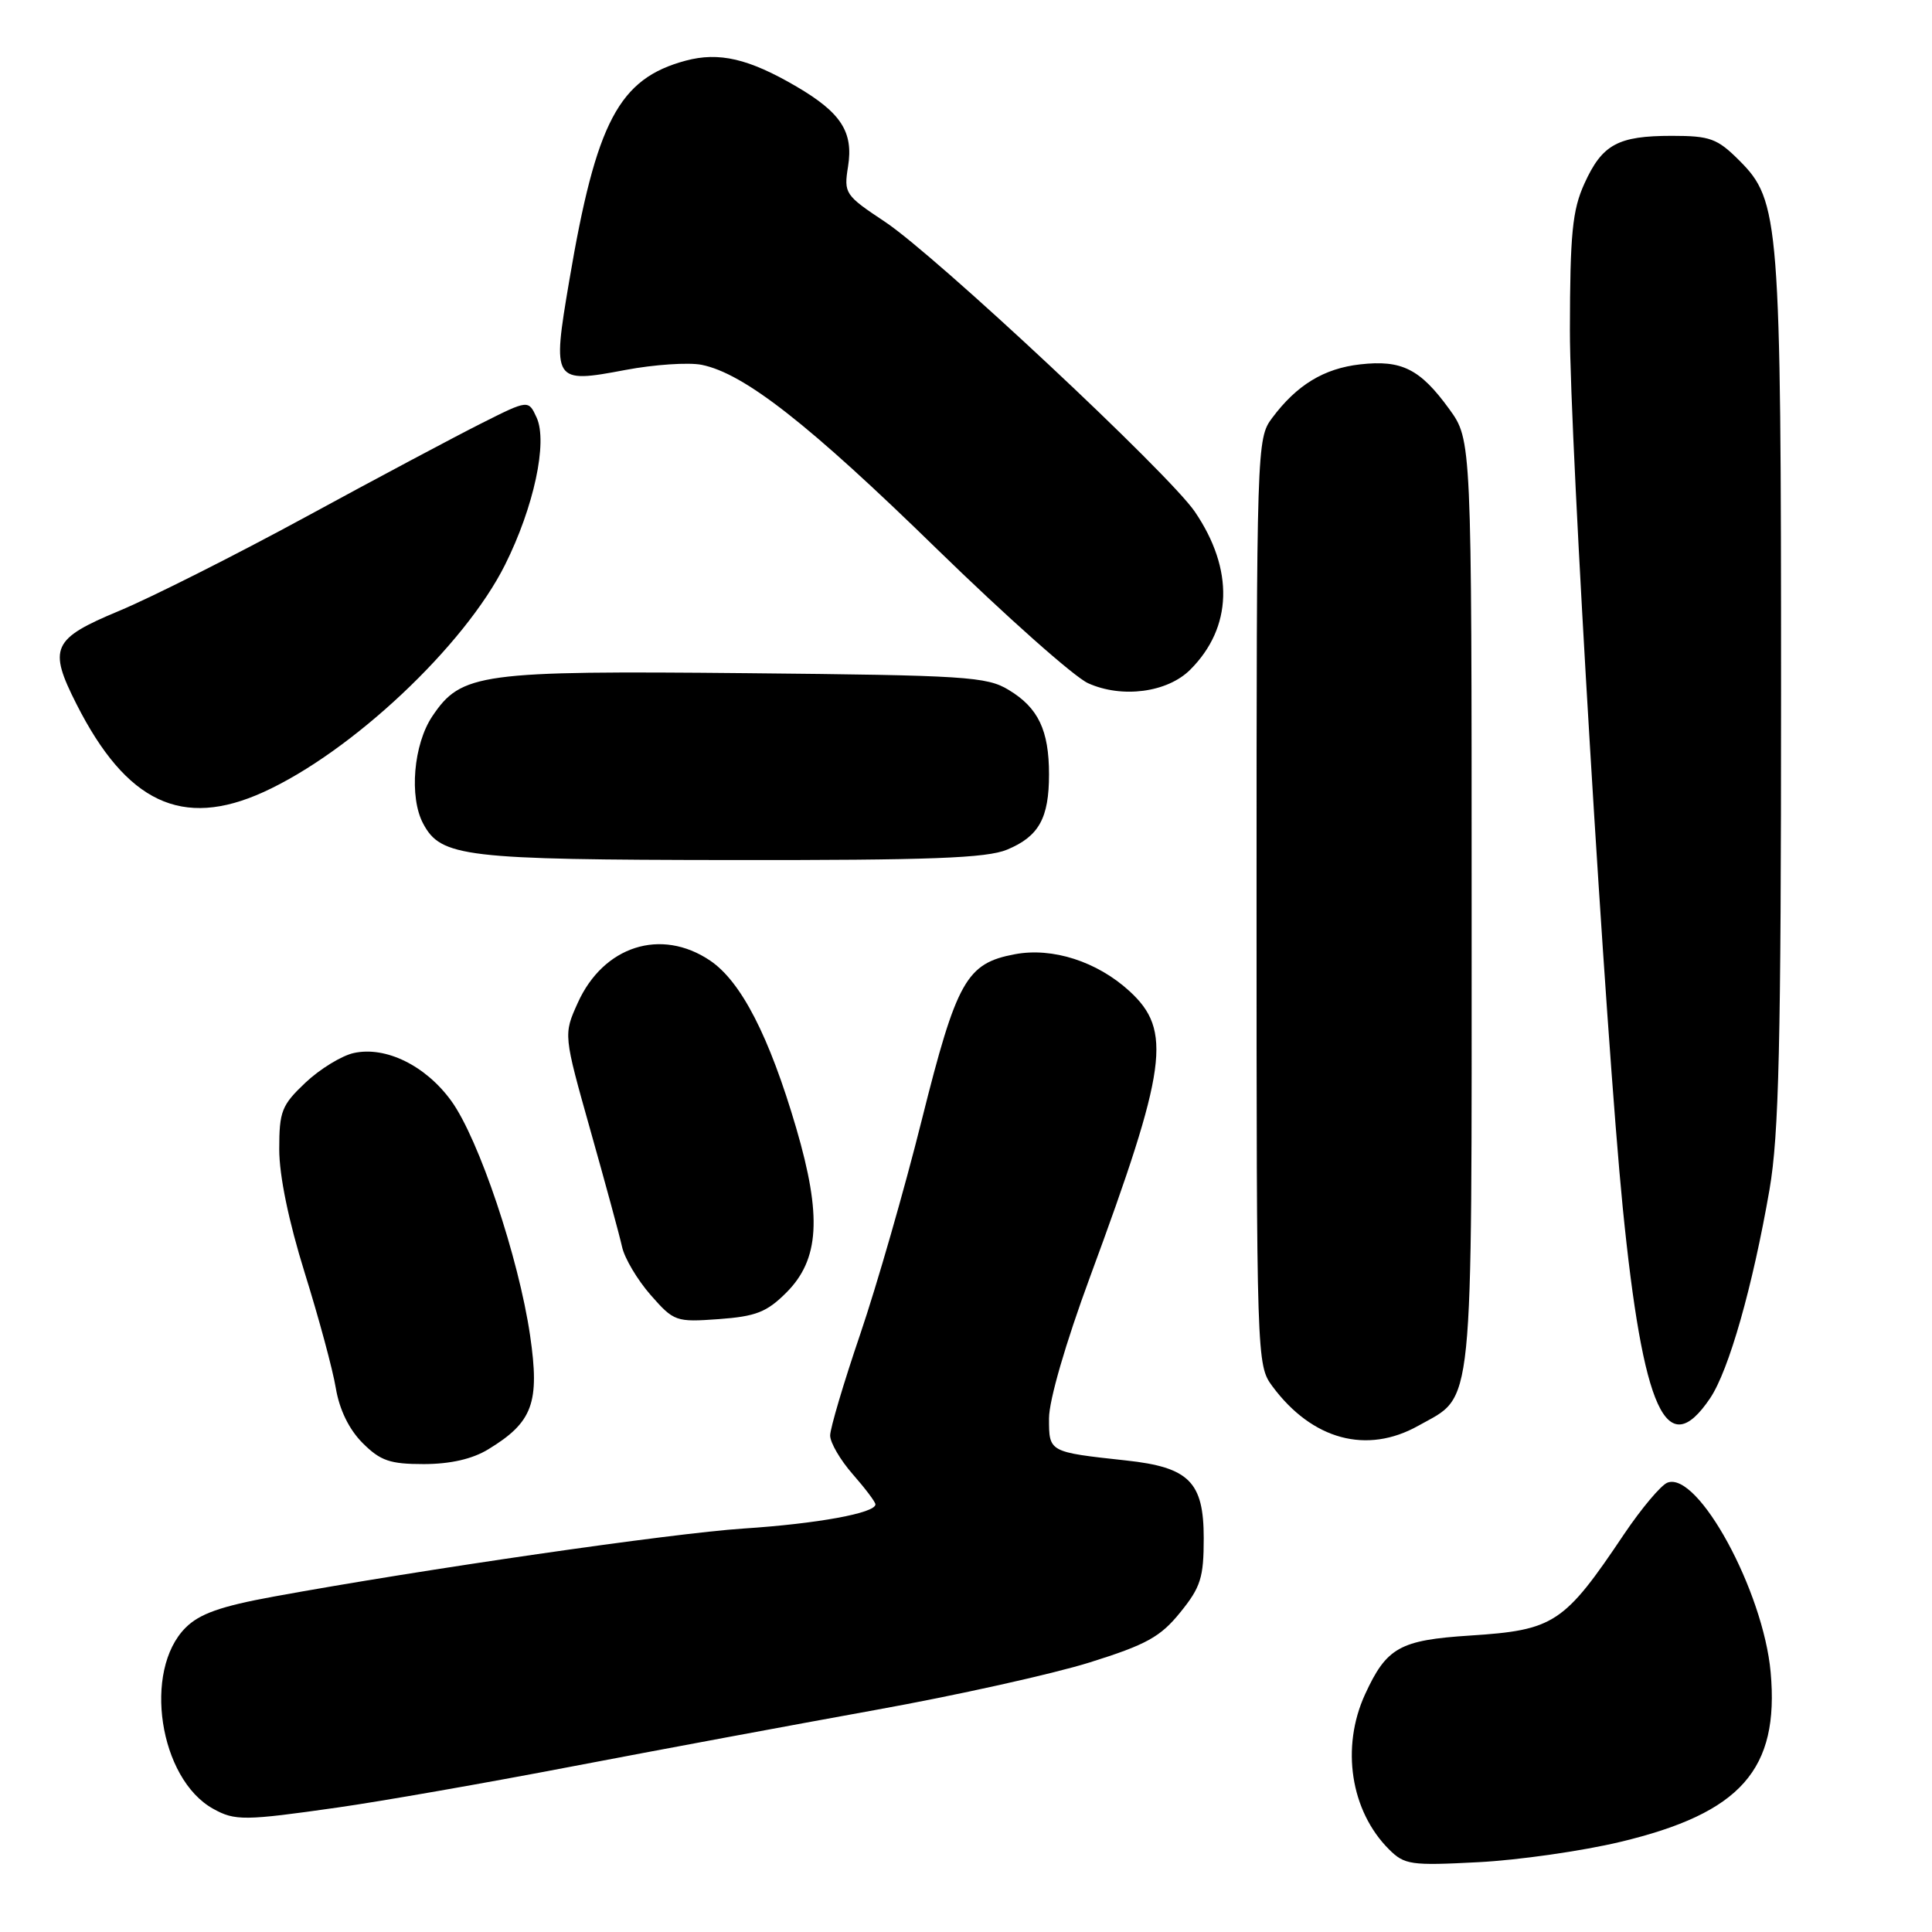 <?xml version="1.0" encoding="UTF-8" standalone="no"?>
<!DOCTYPE svg PUBLIC "-//W3C//DTD SVG 1.1//EN" "http://www.w3.org/Graphics/SVG/1.1/DTD/svg11.dtd" >
<svg xmlns="http://www.w3.org/2000/svg" xmlns:xlink="http://www.w3.org/1999/xlink" version="1.1" viewBox="0 0 256 256">
 <g >
 <path fill="currentColor"
d=" M 214.70 244.06 C 230.68 240.24 235.78 234.48 234.62 221.58 C 233.65 210.81 224.98 194.90 220.94 196.46 C 220.08 196.80 217.50 199.87 215.20 203.28 C 207.24 215.15 205.94 216.00 194.78 216.72 C 185.47 217.32 183.73 218.30 180.88 224.50 C 177.66 231.52 178.95 239.95 184.04 245.04 C 186.10 247.10 186.92 247.22 195.88 246.75 C 201.17 246.48 209.64 245.27 214.70 244.06 Z  M 44.77 239.50 C 50.41 238.70 64.36 236.26 75.77 234.07 C 87.17 231.89 105.28 228.52 116.00 226.58 C 126.72 224.65 139.50 221.81 144.39 220.28 C 151.92 217.92 153.76 216.90 156.39 213.65 C 159.10 210.31 159.50 209.04 159.50 203.82 C 159.50 196.36 157.57 194.42 149.22 193.52 C 138.94 192.40 139.00 192.43 139.00 187.94 C 139.00 185.54 141.20 177.97 144.43 169.21 C 154.68 141.43 155.35 136.54 149.65 131.32 C 145.38 127.41 139.46 125.50 134.48 126.44 C 128.05 127.64 126.77 129.93 122.16 148.32 C 119.86 157.55 116.17 170.36 113.98 176.80 C 111.79 183.23 110.00 189.27 110.00 190.21 C 110.00 191.16 111.35 193.47 113.00 195.35 C 114.65 197.23 116.00 199.02 116.00 199.34 C 116.00 200.49 108.30 201.90 98.50 202.54 C 88.99 203.17 56.08 207.93 36.24 211.56 C 29.24 212.84 26.44 213.83 24.59 215.68 C 18.91 221.36 21.09 235.70 28.24 239.67 C 31.13 241.28 32.37 241.27 44.77 239.50 Z  M 64.70 192.04 C 70.60 188.45 71.54 185.89 70.24 176.96 C 68.73 166.65 63.45 150.92 59.80 145.88 C 56.41 141.20 51.12 138.60 46.88 139.53 C 45.28 139.88 42.40 141.64 40.48 143.45 C 37.32 146.44 37.00 147.24 37.00 152.29 C 37.00 155.79 38.25 161.83 40.38 168.67 C 42.24 174.63 44.10 181.50 44.50 183.95 C 44.98 186.80 46.25 189.40 48.04 191.20 C 50.41 193.57 51.67 194.00 56.17 194.00 C 59.69 193.99 62.59 193.33 64.70 192.04 Z  M 187.95 188.91 C 195.37 184.74 195.00 188.35 195.00 119.75 C 195.00 58.30 195.00 58.30 192.03 54.20 C 188.18 48.89 185.73 47.66 180.24 48.28 C 175.42 48.82 171.83 51.01 168.56 55.39 C 166.53 58.10 166.50 59.09 166.50 119.50 C 166.50 180.19 166.52 180.88 168.59 183.68 C 173.87 190.80 181.11 192.75 187.95 188.91 Z  M 226.60 185.27 C 229.09 181.57 232.24 170.48 234.47 157.62 C 235.72 150.35 236.00 138.46 236.00 91.92 C 236.00 29.12 235.80 26.60 230.47 21.27 C 227.55 18.35 226.60 18.00 221.53 18.00 C 214.37 18.00 212.30 19.13 209.94 24.33 C 208.35 27.83 208.04 30.95 208.02 43.74 C 208.00 58.18 212.78 137.45 215.02 160.00 C 217.72 187.03 220.83 193.83 226.60 185.27 Z  M 104.19 171.28 C 108.58 166.89 108.92 161.16 105.51 149.50 C 101.94 137.32 98.21 130.06 94.09 127.28 C 87.59 122.90 79.95 125.34 76.55 132.90 C 74.66 137.09 74.66 137.09 78.24 149.80 C 80.21 156.78 82.10 163.73 82.43 165.23 C 82.76 166.73 84.46 169.59 86.21 171.59 C 89.30 175.11 89.56 175.20 95.24 174.79 C 100.15 174.43 101.60 173.87 104.19 171.28 Z  M 133.45 112.58 C 137.66 110.83 139.00 108.41 139.00 102.61 C 139.00 96.77 137.58 93.78 133.66 91.42 C 130.76 89.65 127.96 89.48 98.98 89.20 C 63.56 88.86 61.13 89.19 57.29 94.90 C 54.79 98.61 54.19 105.63 56.08 109.15 C 58.44 113.56 61.51 113.92 96.78 113.96 C 123.29 113.99 130.75 113.71 133.45 112.58 Z  M 34.90 104.96 C 46.60 99.65 61.55 85.59 66.92 74.84 C 70.74 67.20 72.59 58.59 71.11 55.34 C 70.02 52.96 70.02 52.96 63.76 56.11 C 60.32 57.84 49.85 63.41 40.50 68.50 C 31.15 73.58 20.01 79.19 15.75 80.96 C 6.92 84.64 6.36 85.85 10.13 93.29 C 16.75 106.36 24.13 109.85 34.90 104.96 Z  M 157.71 88.74 C 163.32 83.14 163.54 75.47 158.32 67.80 C 154.88 62.75 124.00 33.86 117.25 29.38 C 111.96 25.87 111.80 25.63 112.37 22.07 C 113.10 17.49 111.46 14.94 105.54 11.47 C 99.22 7.77 95.28 6.85 90.85 8.04 C 82.00 10.42 79.00 16.09 75.42 37.25 C 73.15 50.64 73.27 50.84 82.88 49.02 C 86.69 48.30 91.24 48.00 92.97 48.34 C 98.59 49.47 107.17 56.18 124.17 72.77 C 133.35 81.71 142.35 89.71 144.18 90.53 C 148.68 92.56 154.69 91.76 157.71 88.74 Z "/>
</g>
</svg>